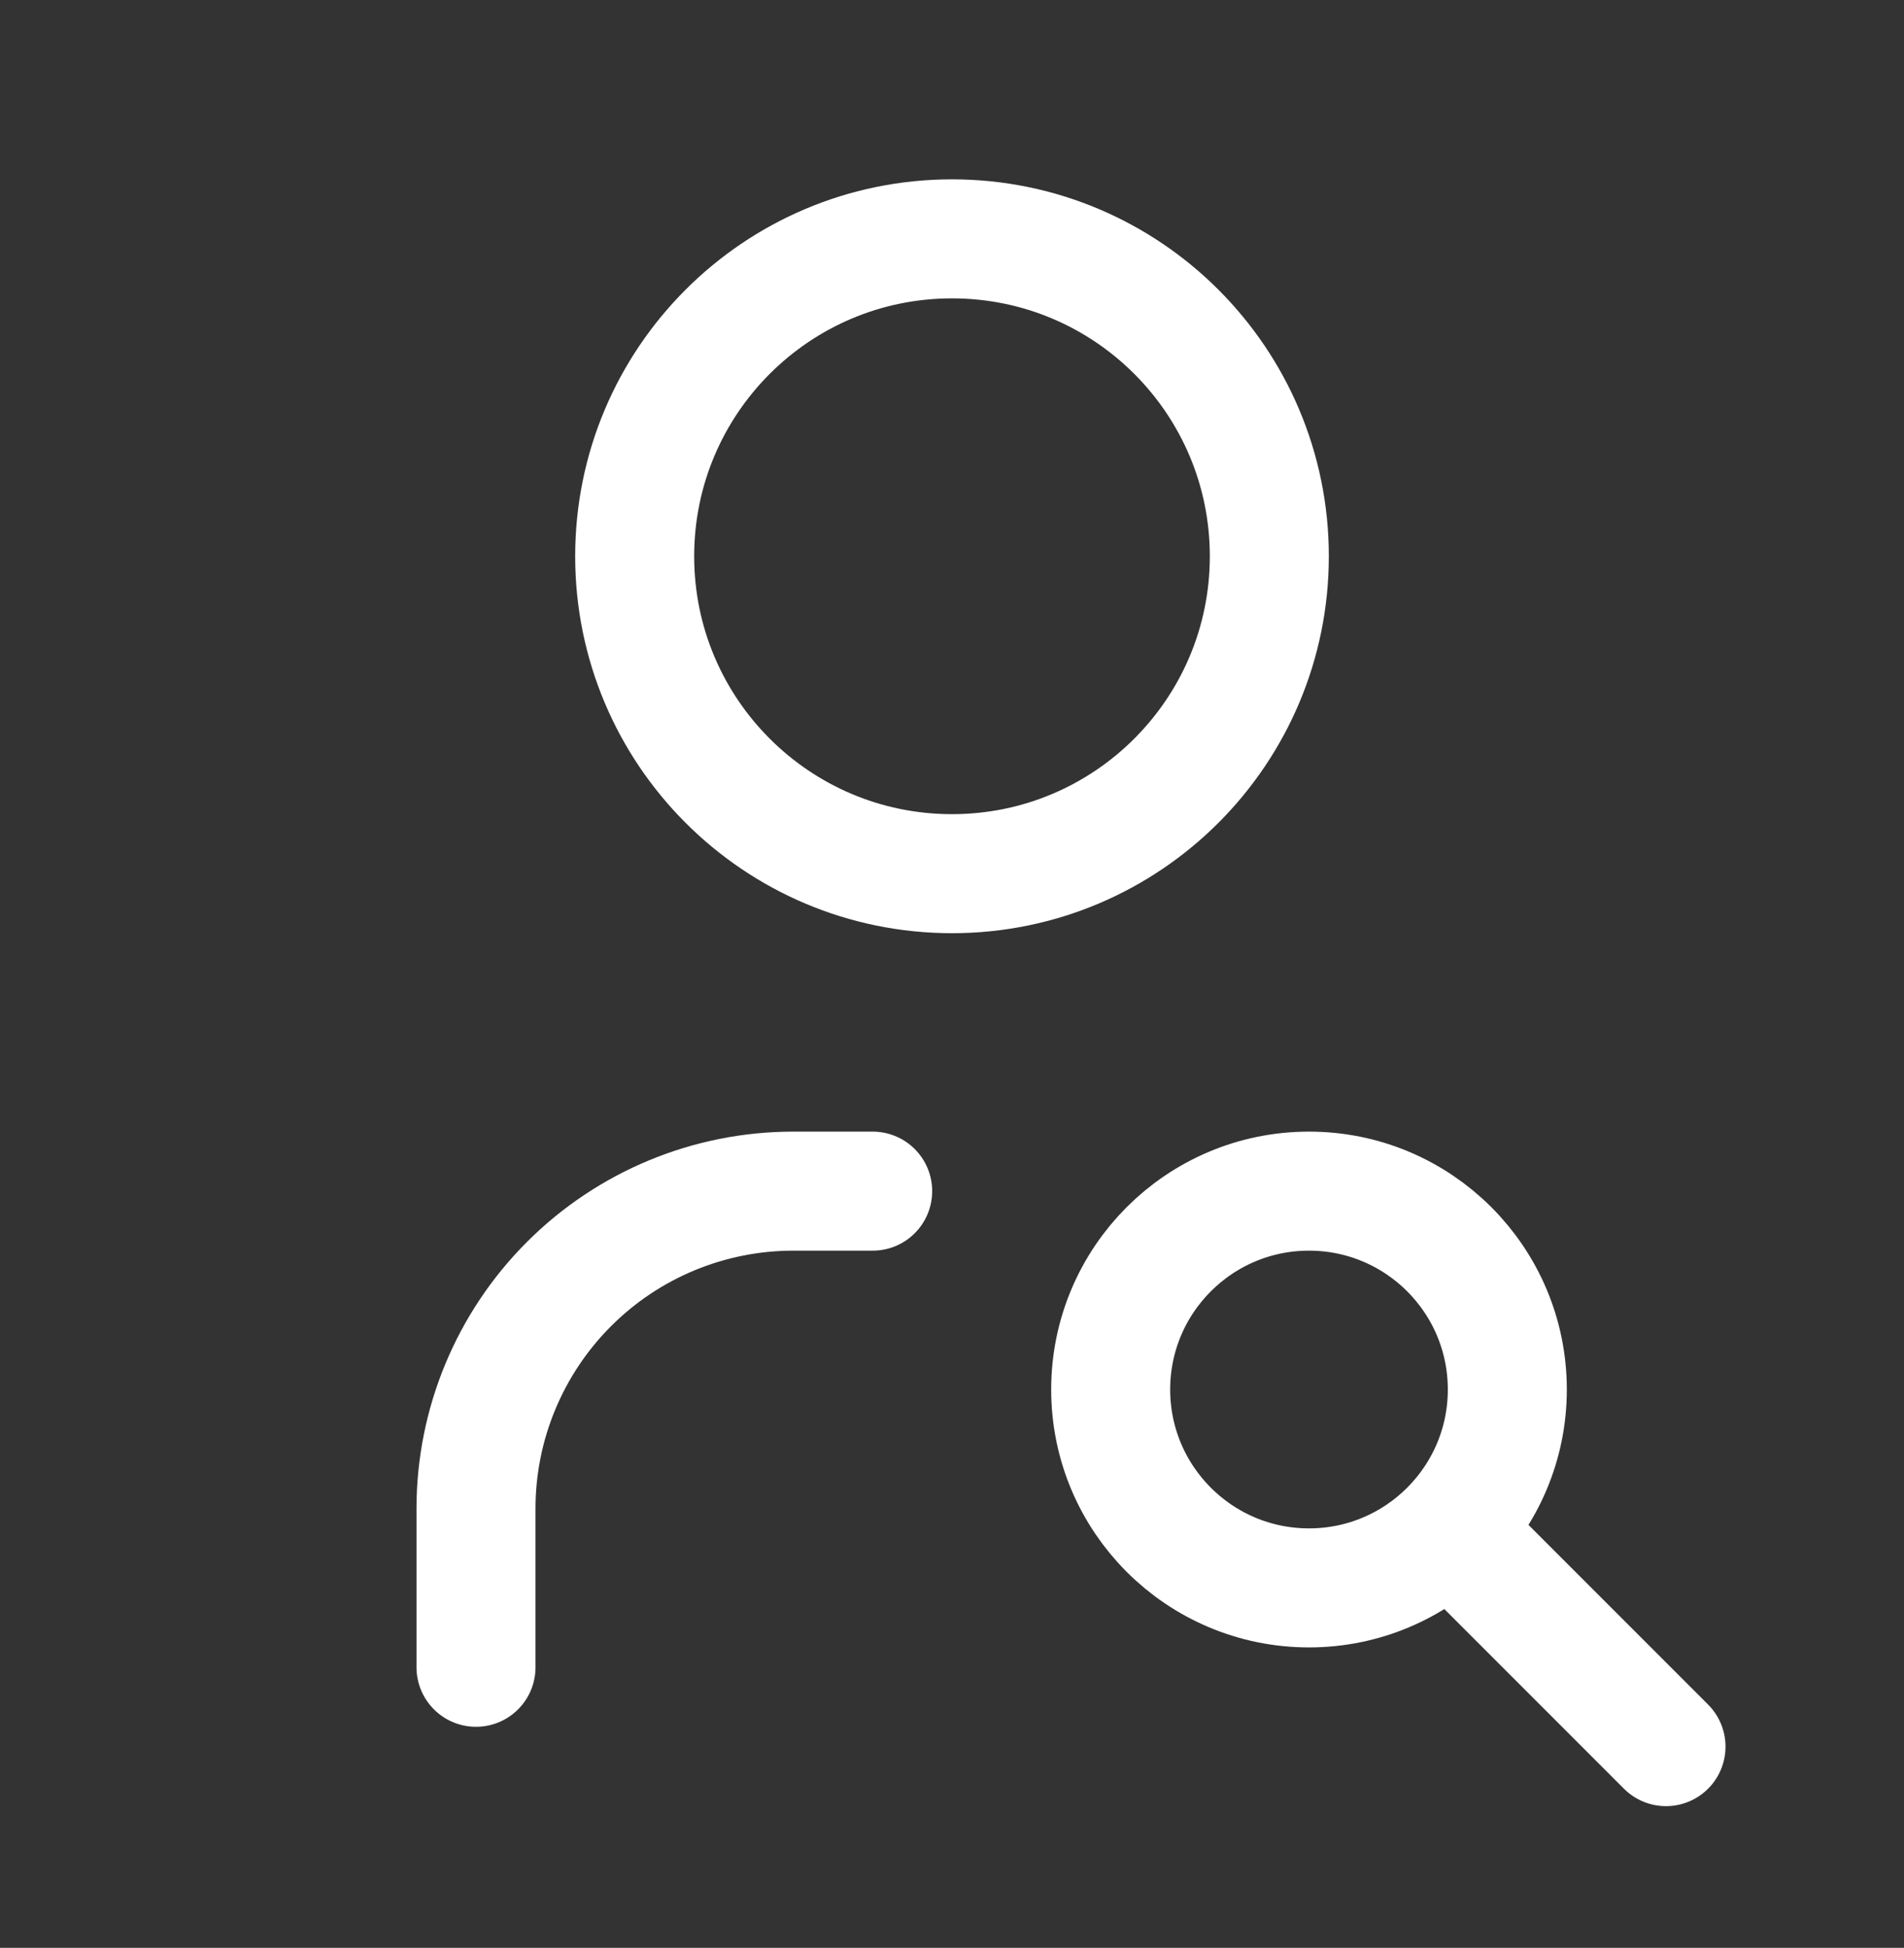 <svg width="44" height="45" viewBox="0 0 44 45" fill="none" xmlns="http://www.w3.org/2000/svg">
<rect x="0" y="0" width="44" height="45" fill="#333333" stroke="none"/>
<path d="M22 20.184C26.05 20.184 29.333 16.901 29.333 12.851C29.333 8.801 26.05 5.518 22 5.518C17.95 5.518 14.667 8.801 14.667 12.851C14.667 16.901 17.95 20.184 22 20.184Z" stroke="white" stroke-width="2.75" stroke-linecap="round" stroke-linejoin="round"/>
<path d="M11 38.518V34.851C11 32.906 11.773 31.041 13.148 29.666C14.523 28.29 16.388 27.518 18.333 27.518H20.167" stroke="white" stroke-width="2.75" stroke-linecap="round" stroke-linejoin="round"/>
<path d="M30.25 36.684C32.781 36.684 34.833 34.632 34.833 32.101C34.833 29.57 32.781 27.518 30.25 27.518C27.719 27.518 25.667 29.57 25.667 32.101C25.667 34.632 27.719 36.684 30.25 36.684Z" stroke="white" stroke-width="2.75" stroke-linecap="round" stroke-linejoin="round"/>
<path d="M33.917 35.768L38.5 40.351" stroke="white" stroke-width="2.75" stroke-linecap="round" stroke-linejoin="round"/>
</svg>
